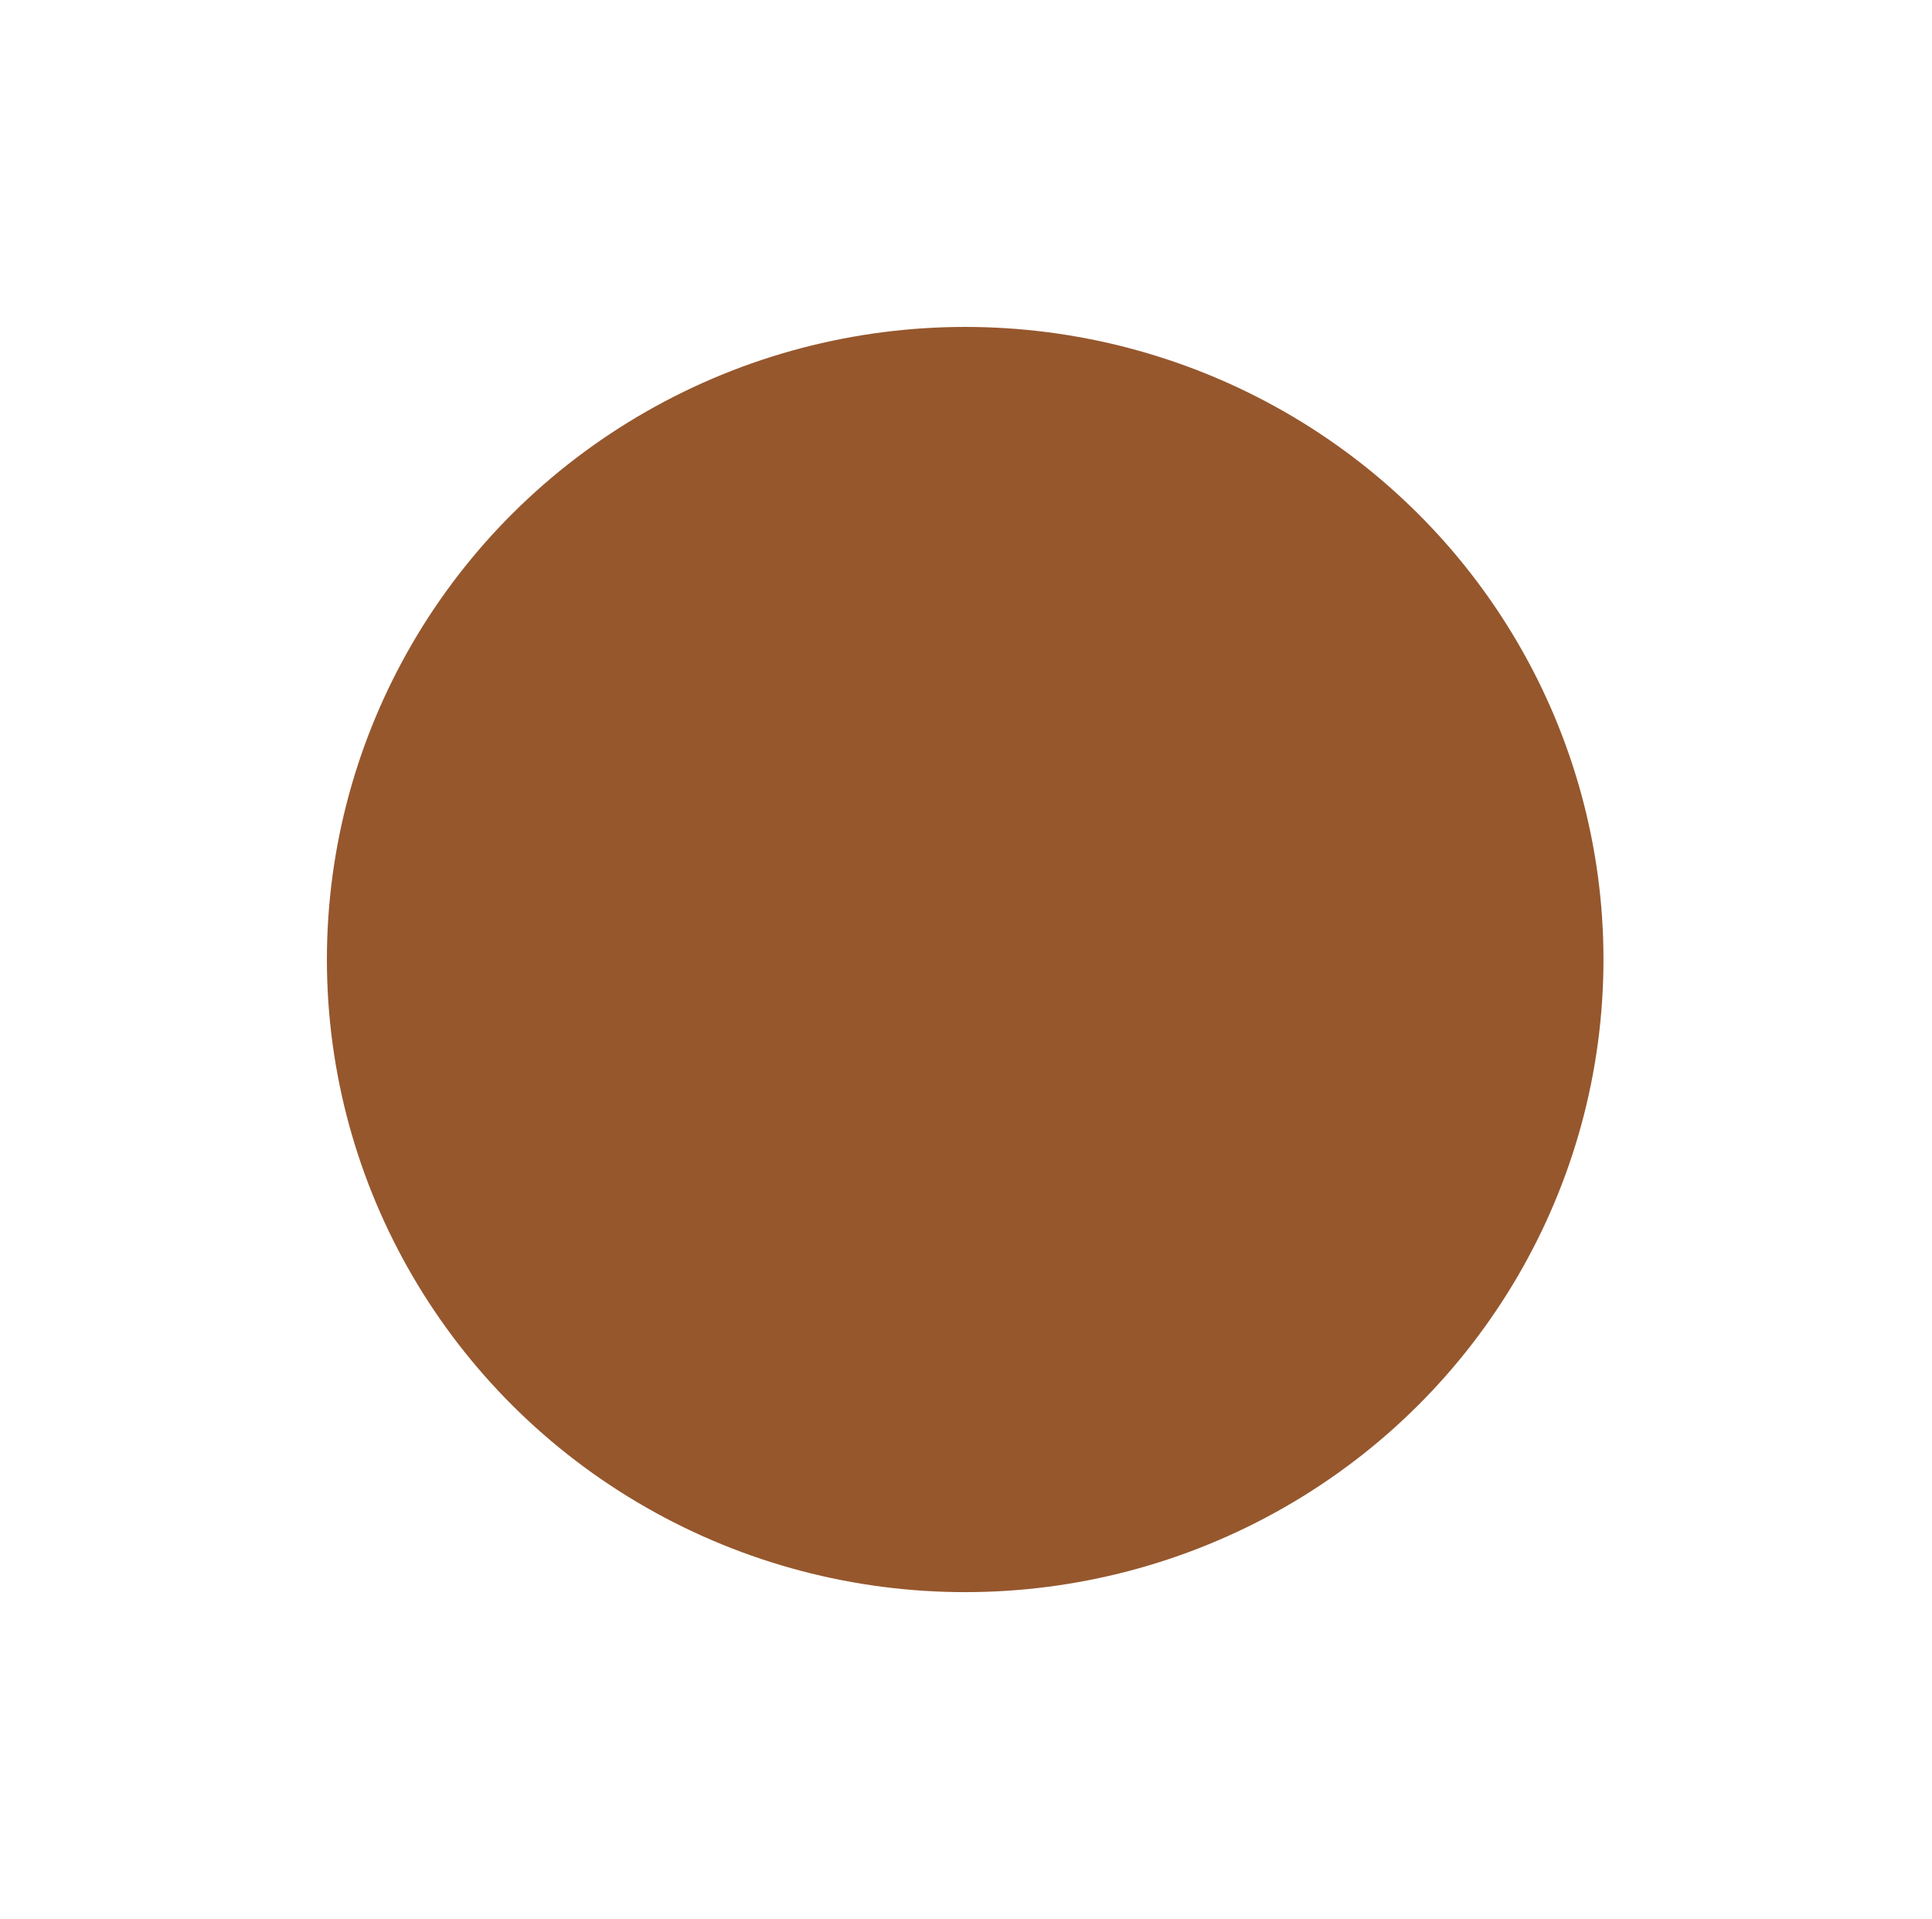 <svg width="1182" height="1174" viewBox="0 0 1182 1174" fill="none" xmlns="http://www.w3.org/2000/svg">
<g filter="url(#filter0_f_749_3)">
<ellipse cx="590.502" cy="587" rx="390.502" ry="387" fill="#96572D"/>
</g>
<defs>
<filter id="filter0_f_749_3" x="0" y="0" width="1181" height="1174" filterUnits="userSpaceOnUse" color-interpolation-filters="sRGB">
<feFlood flood-opacity="0" result="BackgroundImageFix"/>
<feBlend mode="normal" in="SourceGraphic" in2="BackgroundImageFix" result="shape"/>
<feGaussianBlur stdDeviation="100" result="effect1_foregroundBlur_749_3"/>
</filter>
</defs>
</svg>
